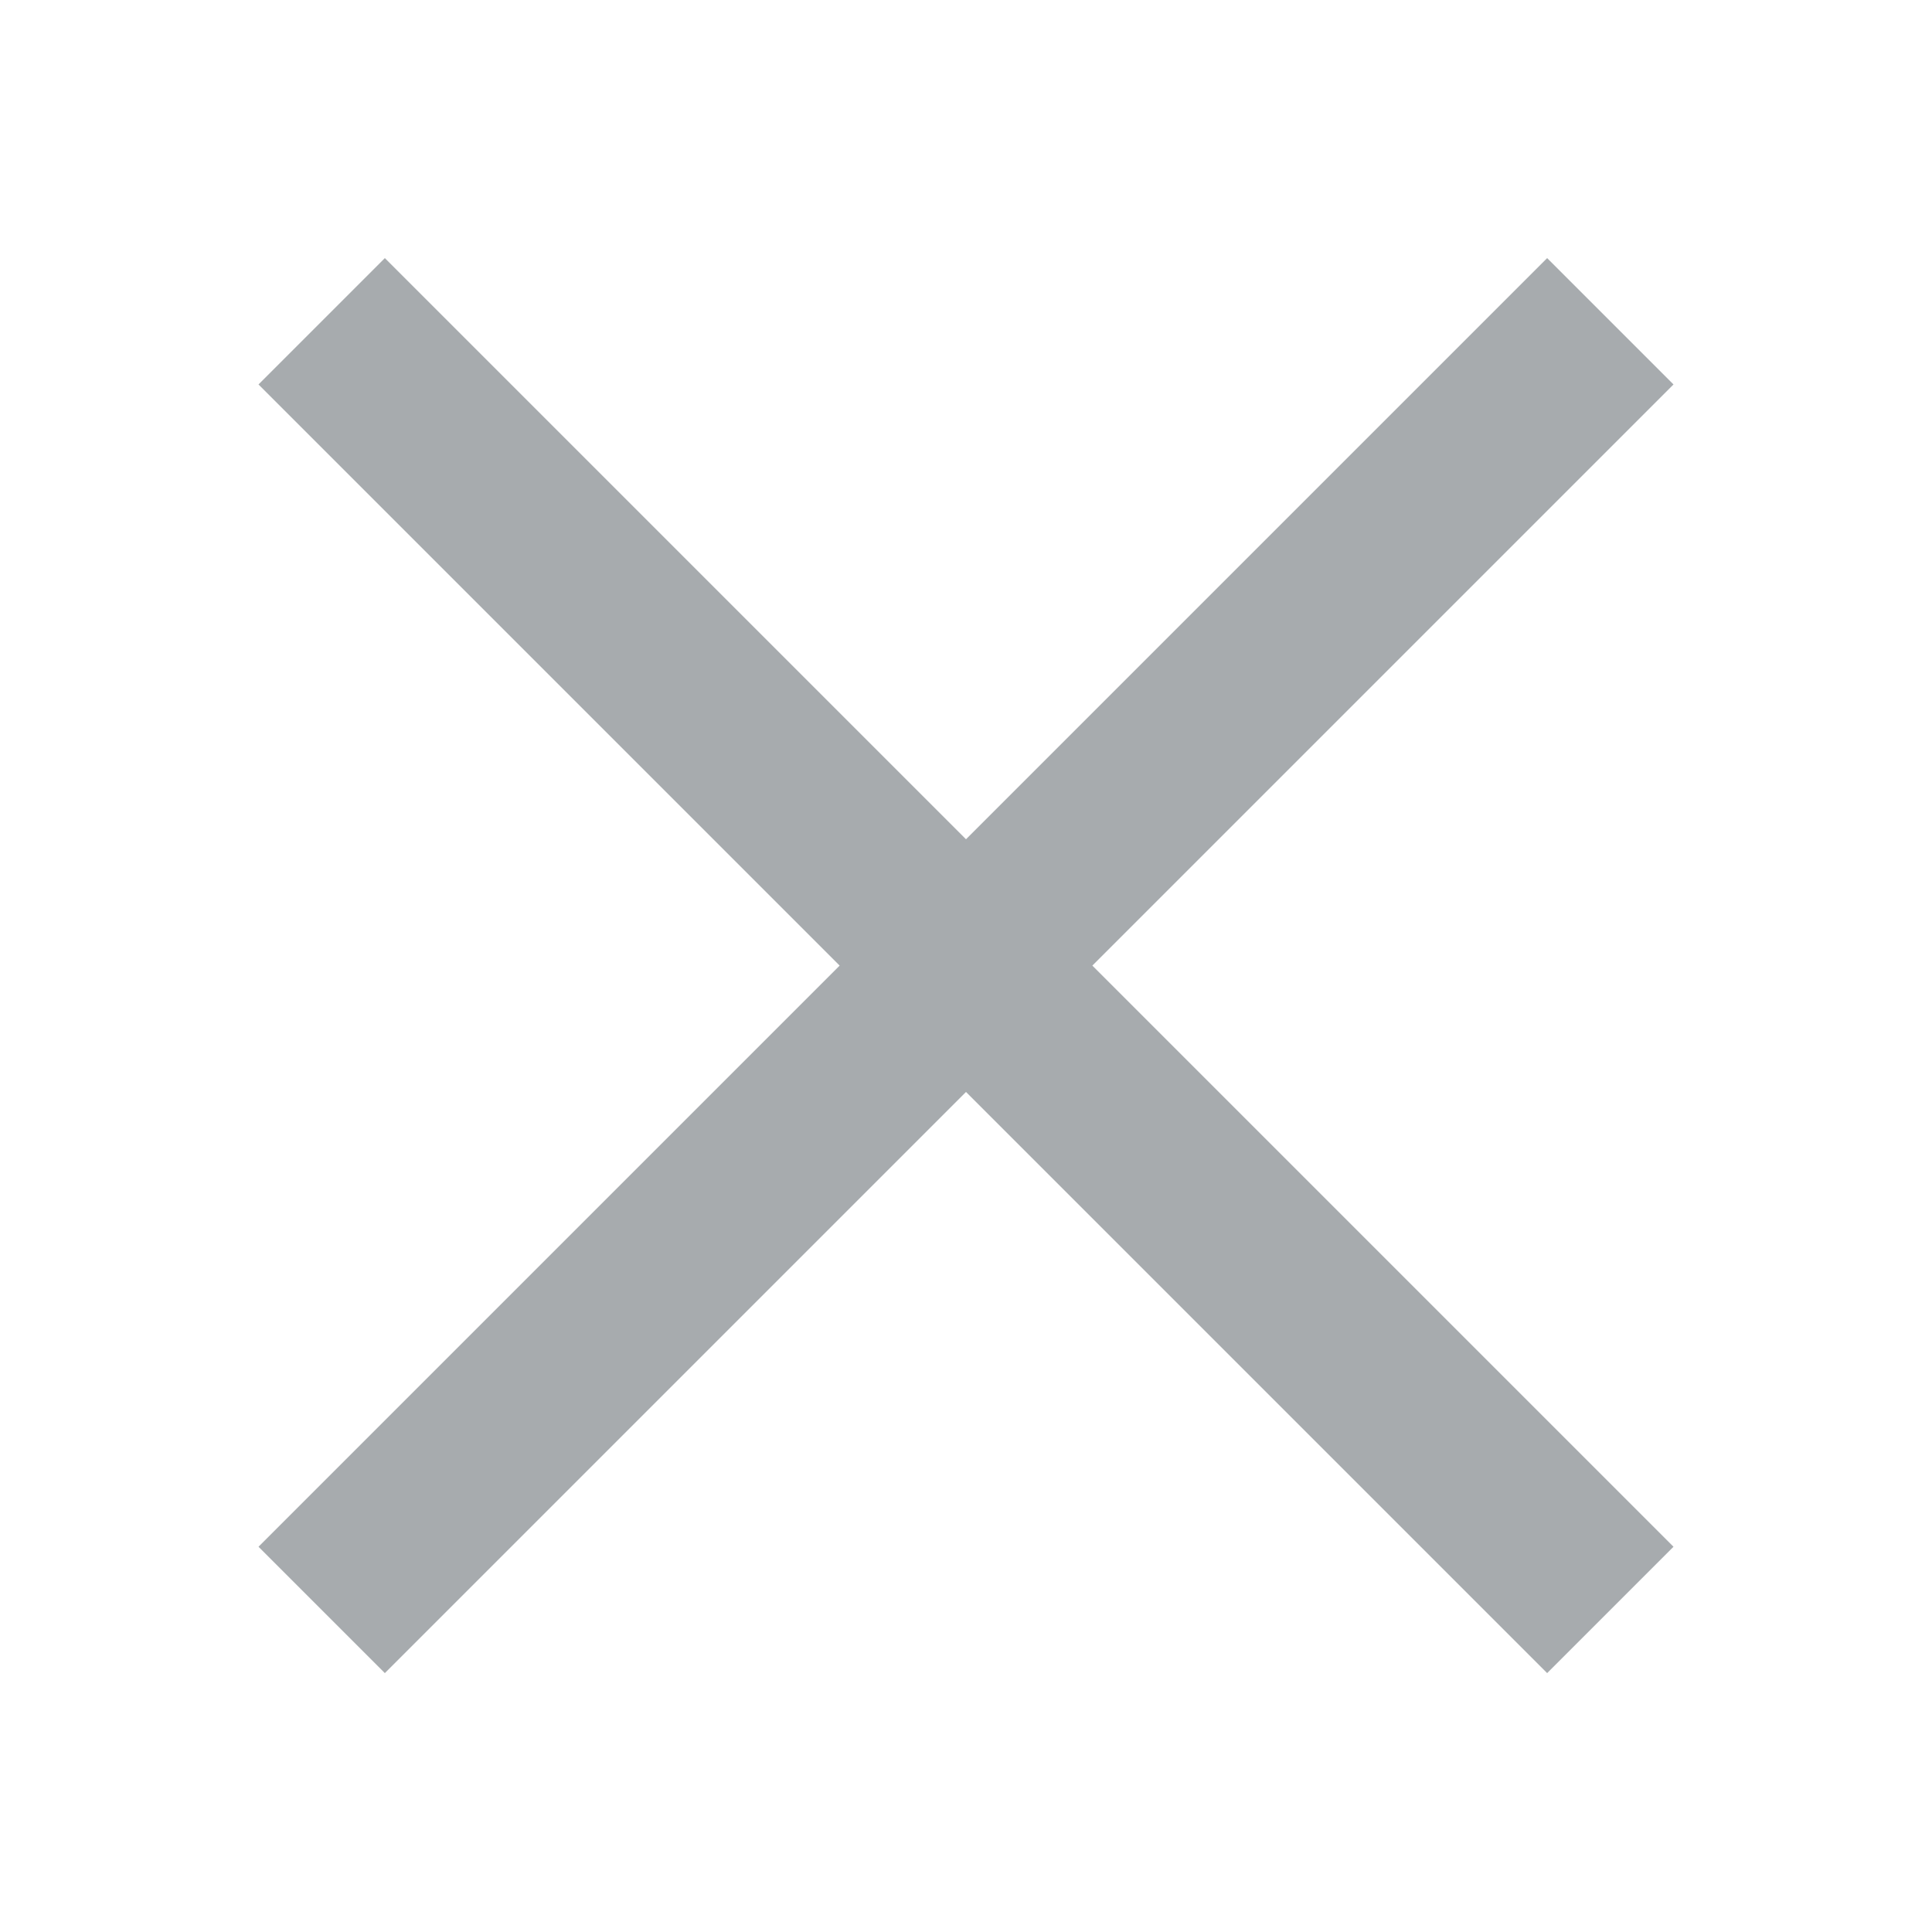<svg width="10" height="10" viewBox="0 0 10 10" fill="none" xmlns="http://www.w3.org/2000/svg">
<path d="M5 4.344L1.992 1.336L1.338 1.99L4.346 4.998L1.338 8.006L1.992 8.66L5 5.652L8.008 8.66L8.662 8.006L5.654 4.998L8.662 1.99L8.008 1.336L5 4.344Z" fill="#A7ABAE"/>
</svg>

